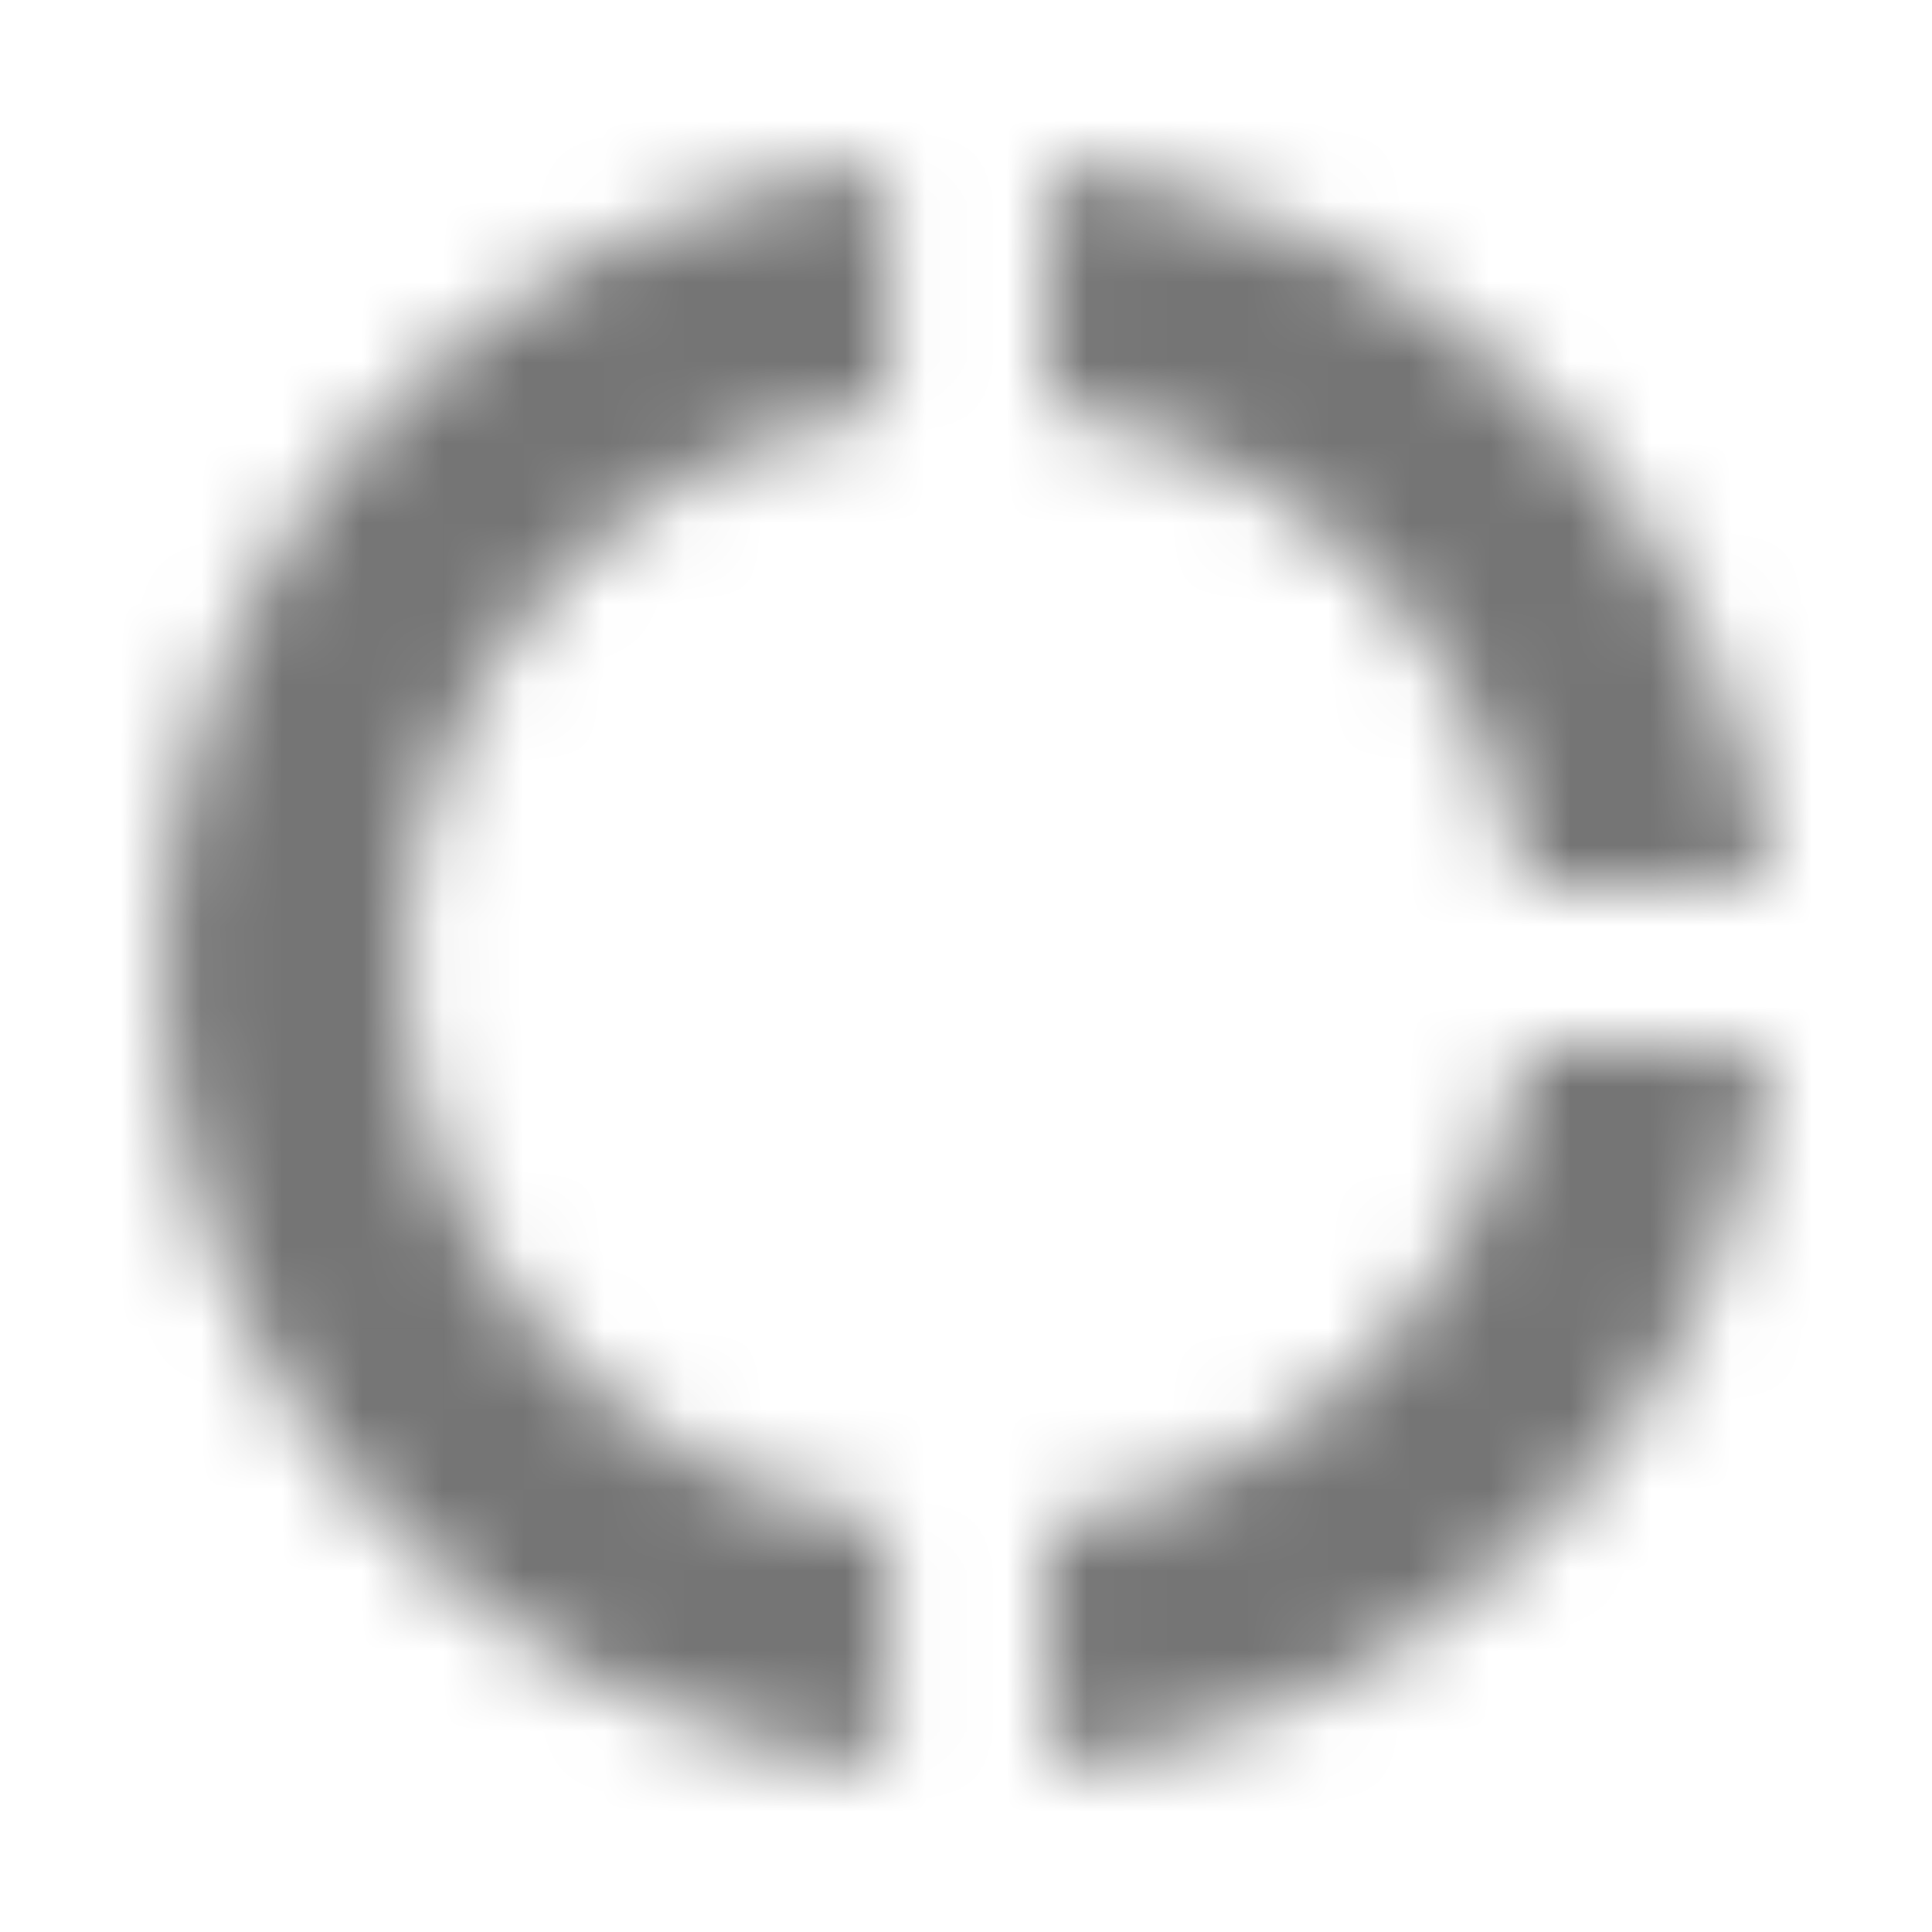 <?xml version="1.0" encoding="UTF-8"?>
<svg width="24px" height="24px" viewBox="0 0 24 24" version="1.1" xmlns="http://www.w3.org/2000/svg" xmlns:xlink="http://www.w3.org/1999/xlink">
    <!-- Generator: Sketch 50 (54983) - http://www.bohemiancoding.com/sketch -->
    <title>icon/action/donut_large_24px_outlined</title>
    <desc>Created with Sketch.</desc>
    <defs>
        <path d="M13.025,5.08 C16.085,5.52 18.505,7.94 18.945,11 L21.975,11 C21.505,6.28 17.745,2.52 13.025,2.05 L13.025,5.08 Z M18.945,13 C18.505,16.06 16.085,18.48 13.025,18.92 L13.025,21.95 C17.745,21.48 21.505,17.72 21.975,13 L18.945,13 Z M11.025,18.92 C7.635,18.43 5.025,15.52 5.025,12 C5.025,8.48 7.635,5.57 11.025,5.08 L11.025,2.05 C5.975,2.55 2.025,6.81 2.025,12 C2.025,17.19 5.975,21.45 11.025,21.95 L11.025,18.92 Z" id="path-1"></path>
    </defs>
    <g id="icon/action/donut_large_24px" stroke="none" stroke-width="1" fill="none" fill-rule="evenodd">
        <mask id="mask-2" fill="white">
            <use xlink:href="#path-1"></use>
        </mask>
        <g fill-rule="nonzero"></g>
        <g id="✱-/-Color-/-Icons-/-Black-/-Inactive" mask="url(#mask-2)" fill="#000000" fill-opacity="0.54">
            <rect id="Rectangle" x="0" y="0" width="24" height="24"></rect>
        </g>
    </g>
</svg>